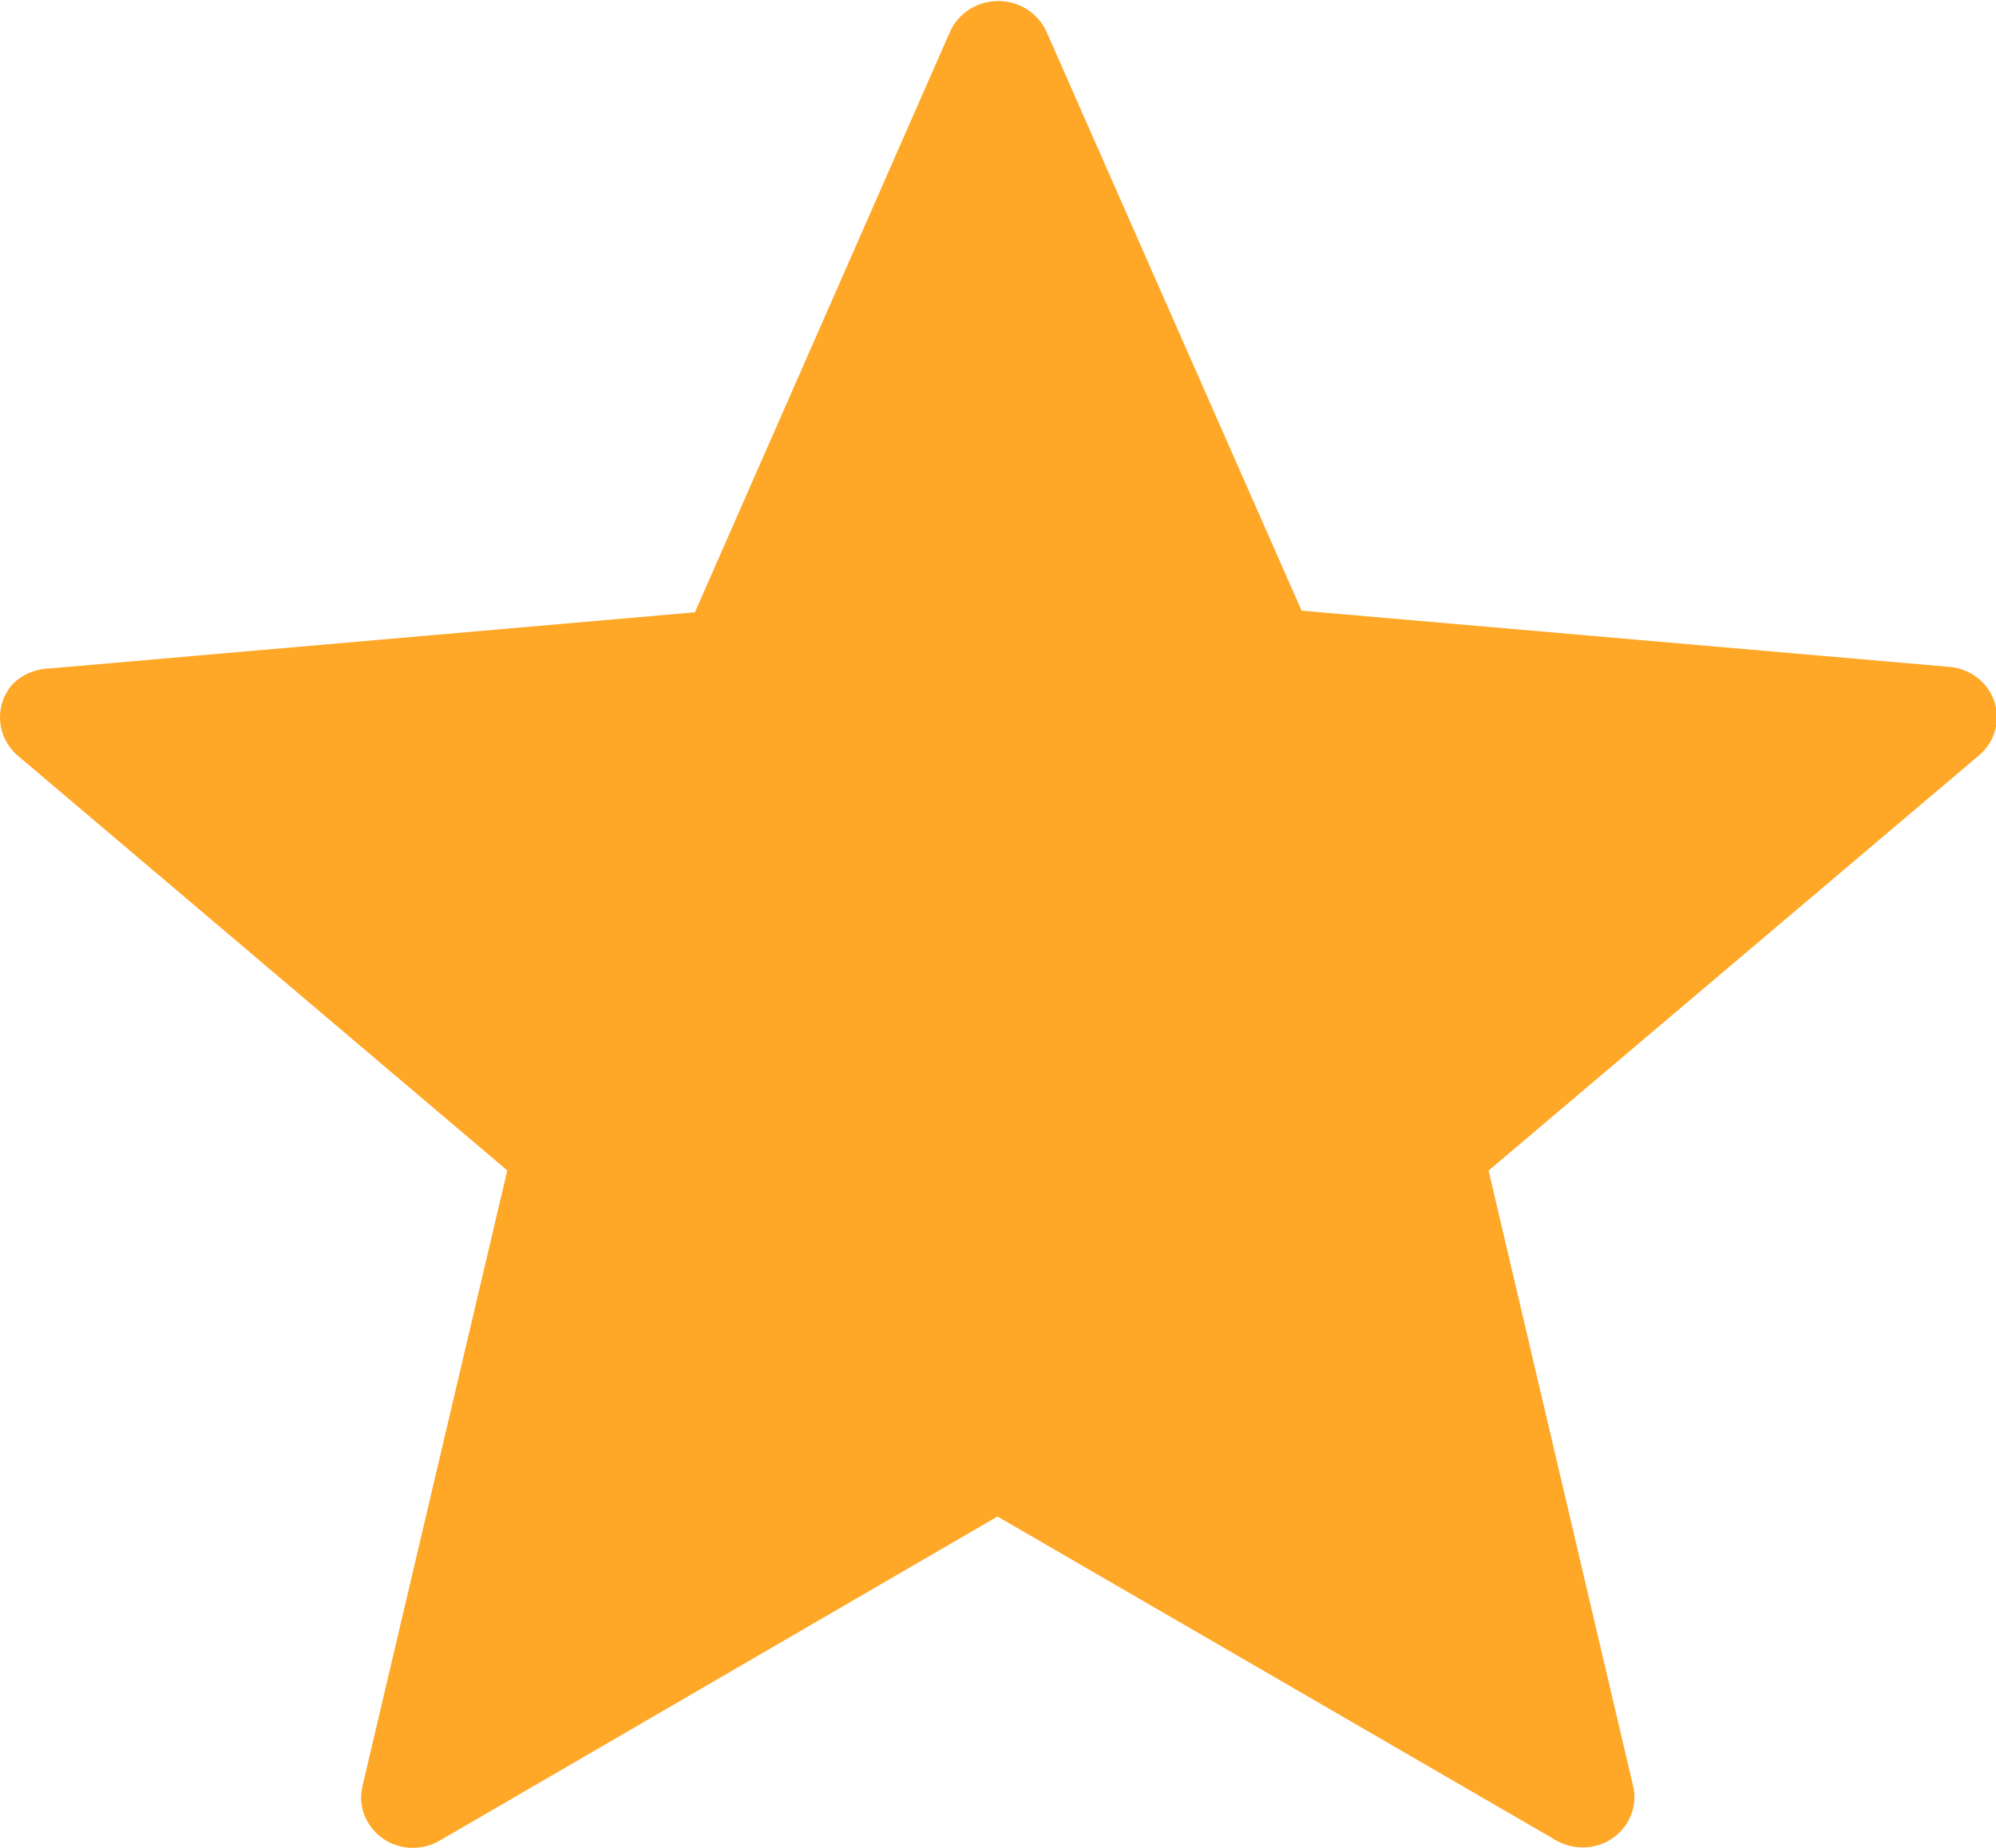 <svg width="27" height="25" viewBox="0 0 27 25" fill="none" xmlns="http://www.w3.org/2000/svg">
<g clip-path="url(#clip0_1_360)">
<path d="M14.155 0.427L17.607 8.262L26.367 9.022C26.505 9.033 26.637 9.084 26.746 9.167C26.855 9.251 26.936 9.364 26.979 9.493C27.021 9.621 27.024 9.759 26.986 9.888C26.949 10.018 26.872 10.134 26.767 10.222L20.136 15.837L22.091 24.163C22.112 24.251 22.114 24.341 22.098 24.43C22.083 24.518 22.049 24.602 22 24.678C21.95 24.754 21.886 24.82 21.811 24.871C21.735 24.923 21.65 24.959 21.559 24.979C21.373 25.017 21.179 24.982 21.019 24.881L13.493 20.517L5.948 24.902C5.869 24.948 5.782 24.979 5.69 24.992C5.599 25.006 5.506 25.002 5.417 24.98C5.327 24.959 5.243 24.92 5.169 24.866C5.095 24.813 5.033 24.746 4.986 24.669C4.938 24.594 4.907 24.51 4.893 24.423C4.879 24.336 4.883 24.247 4.904 24.161L6.862 15.835L0.239 10.222C0.1 10.102 0.015 9.934 0.002 9.753C-0.011 9.573 0.049 9.395 0.169 9.257C0.302 9.125 0.482 9.048 0.672 9.044L9.4 8.284L12.852 0.427C12.907 0.304 12.999 0.2 13.114 0.126C13.23 0.053 13.365 0.014 13.503 0.014C13.641 0.014 13.776 0.053 13.892 0.126C14.008 0.2 14.099 0.304 14.155 0.427Z" fill="#FFA726"/>
</g>
<defs>
<clipPath id="clip0_1_360">
<rect width="27" height="25" fill="white"/>
</clipPath>
</defs>
</svg>
